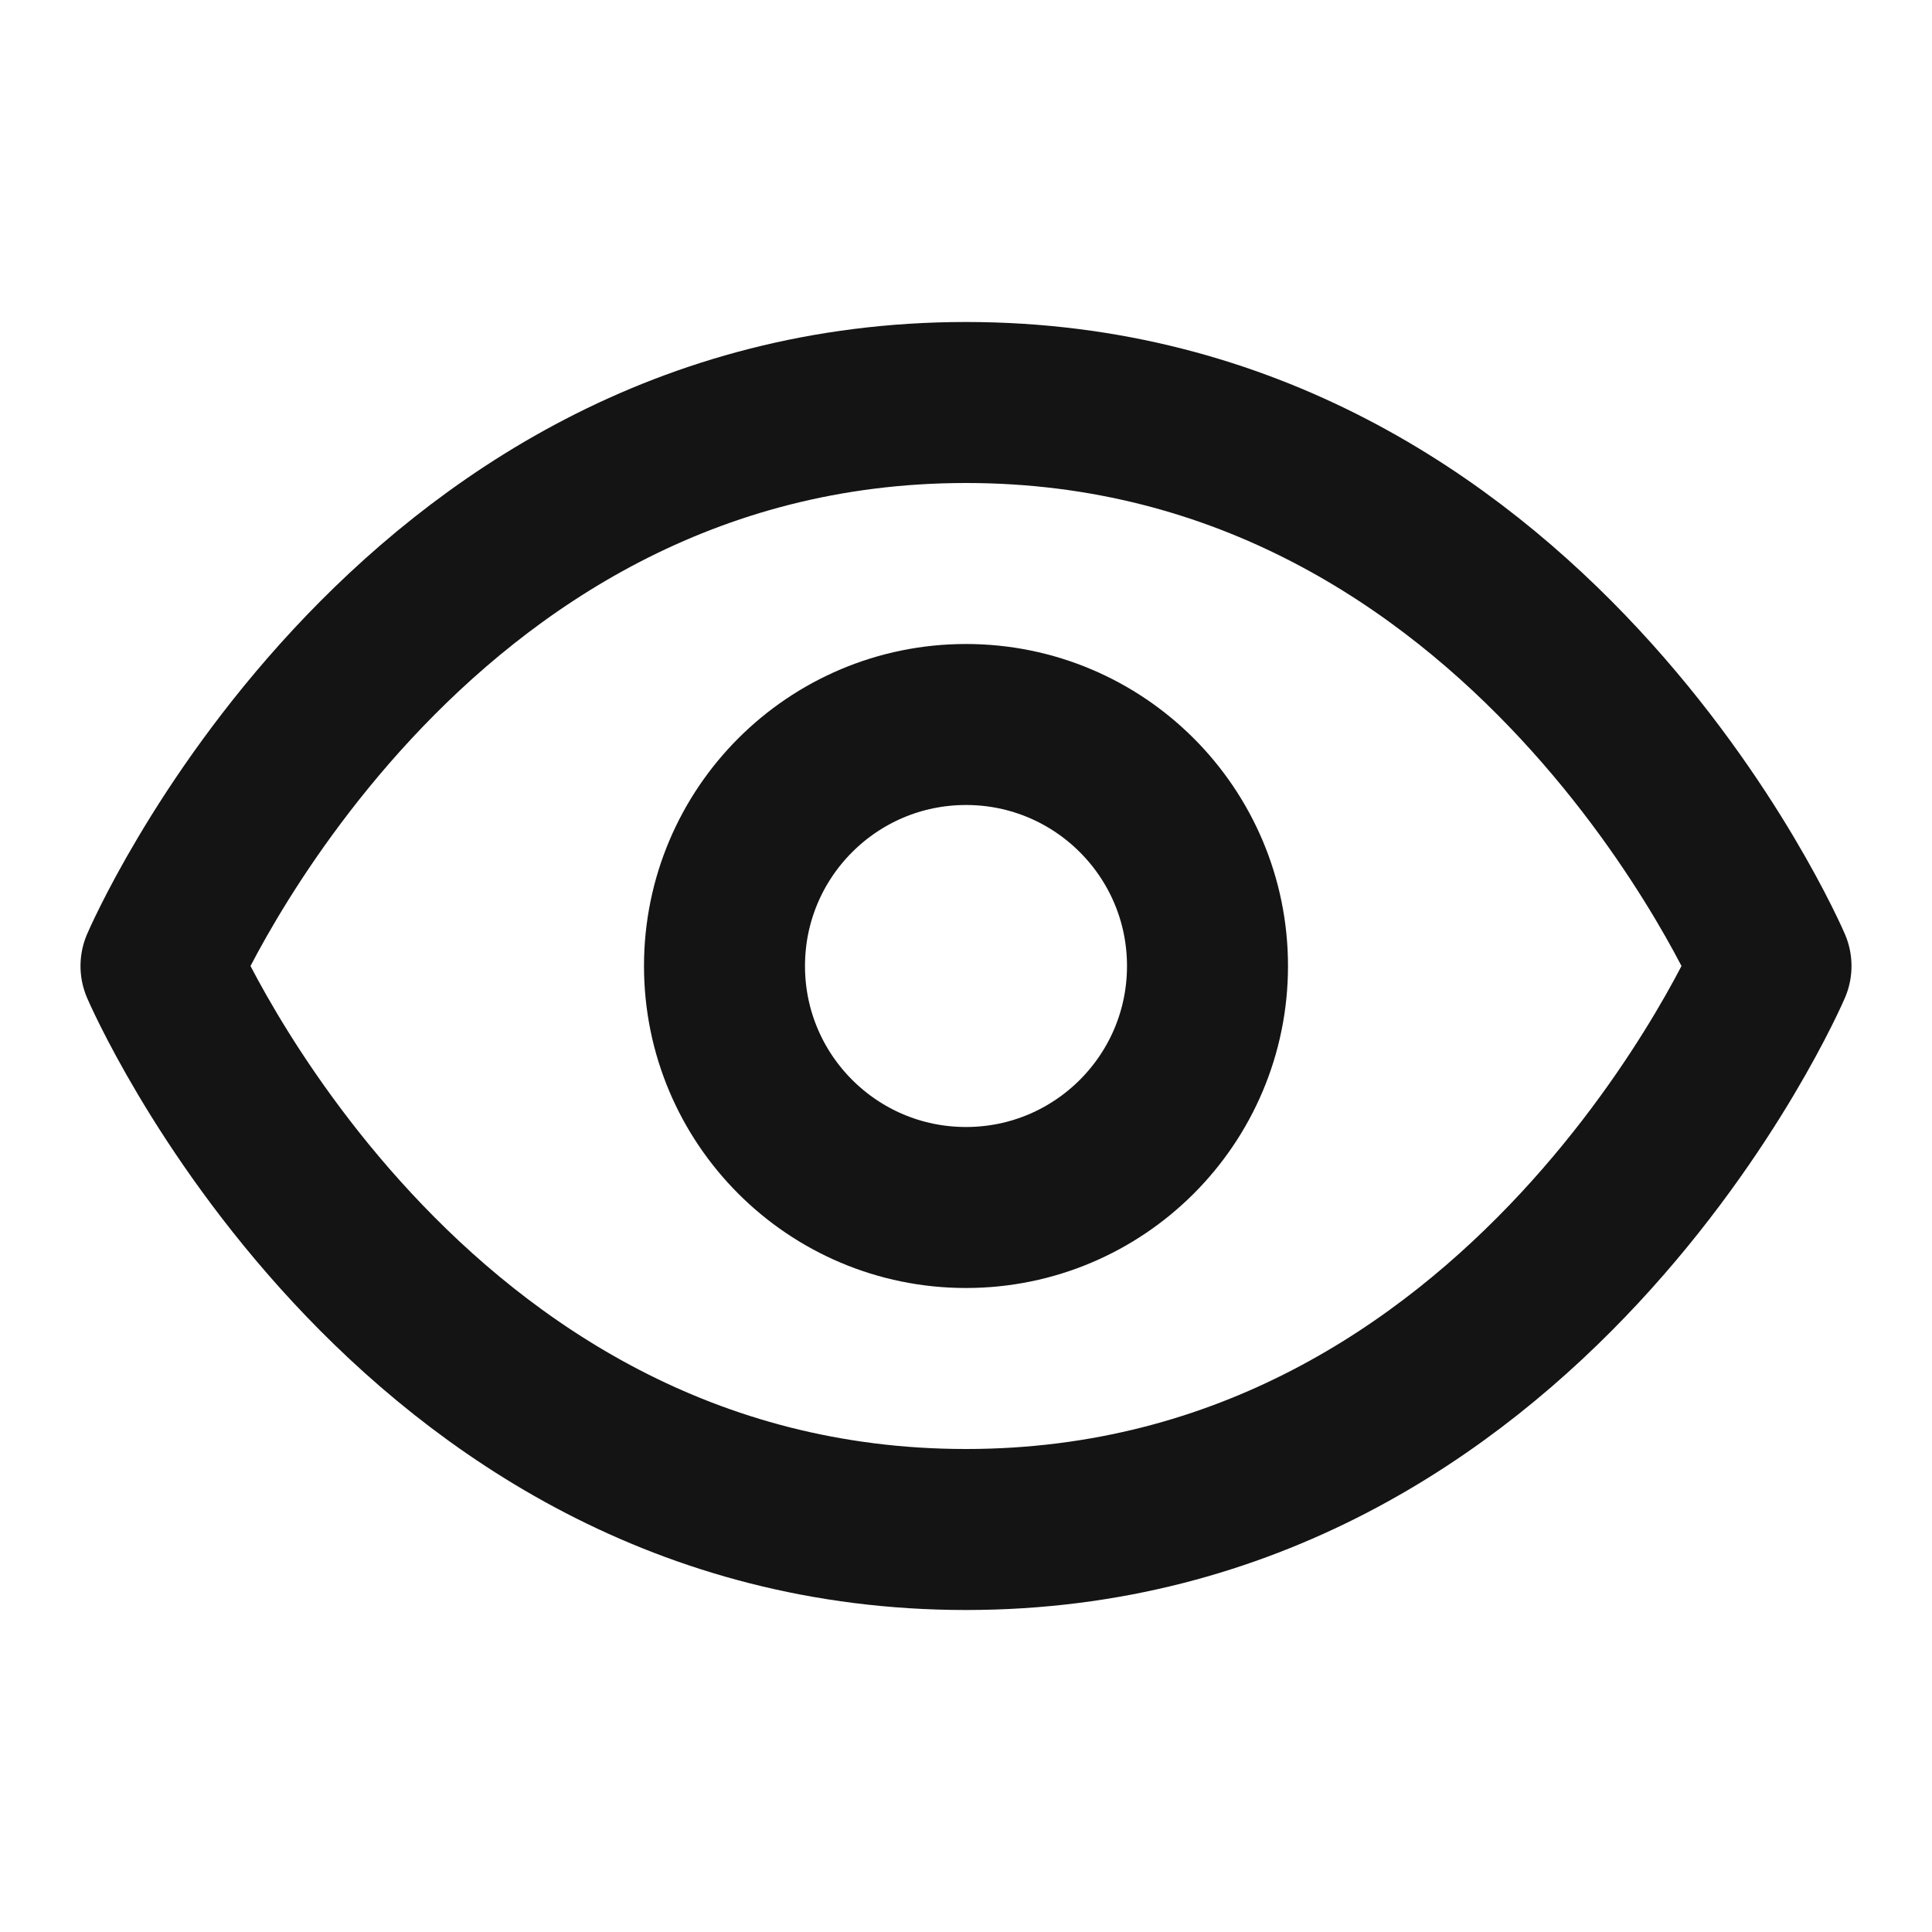 <svg xmlns="http://www.w3.org/2000/svg" width="16" height="16" viewBox="0 0 24 24" fill="none" stroke="#151414" stroke-width="2" stroke-linecap="round" stroke-linejoin="round" class="lucide lucide-eye"><path d="M2 12s3-7 10-7 10 7 10 7-3 7-10 7-10-7-10-7Z"/><circle cx="12" cy="12" r="3"/></svg>